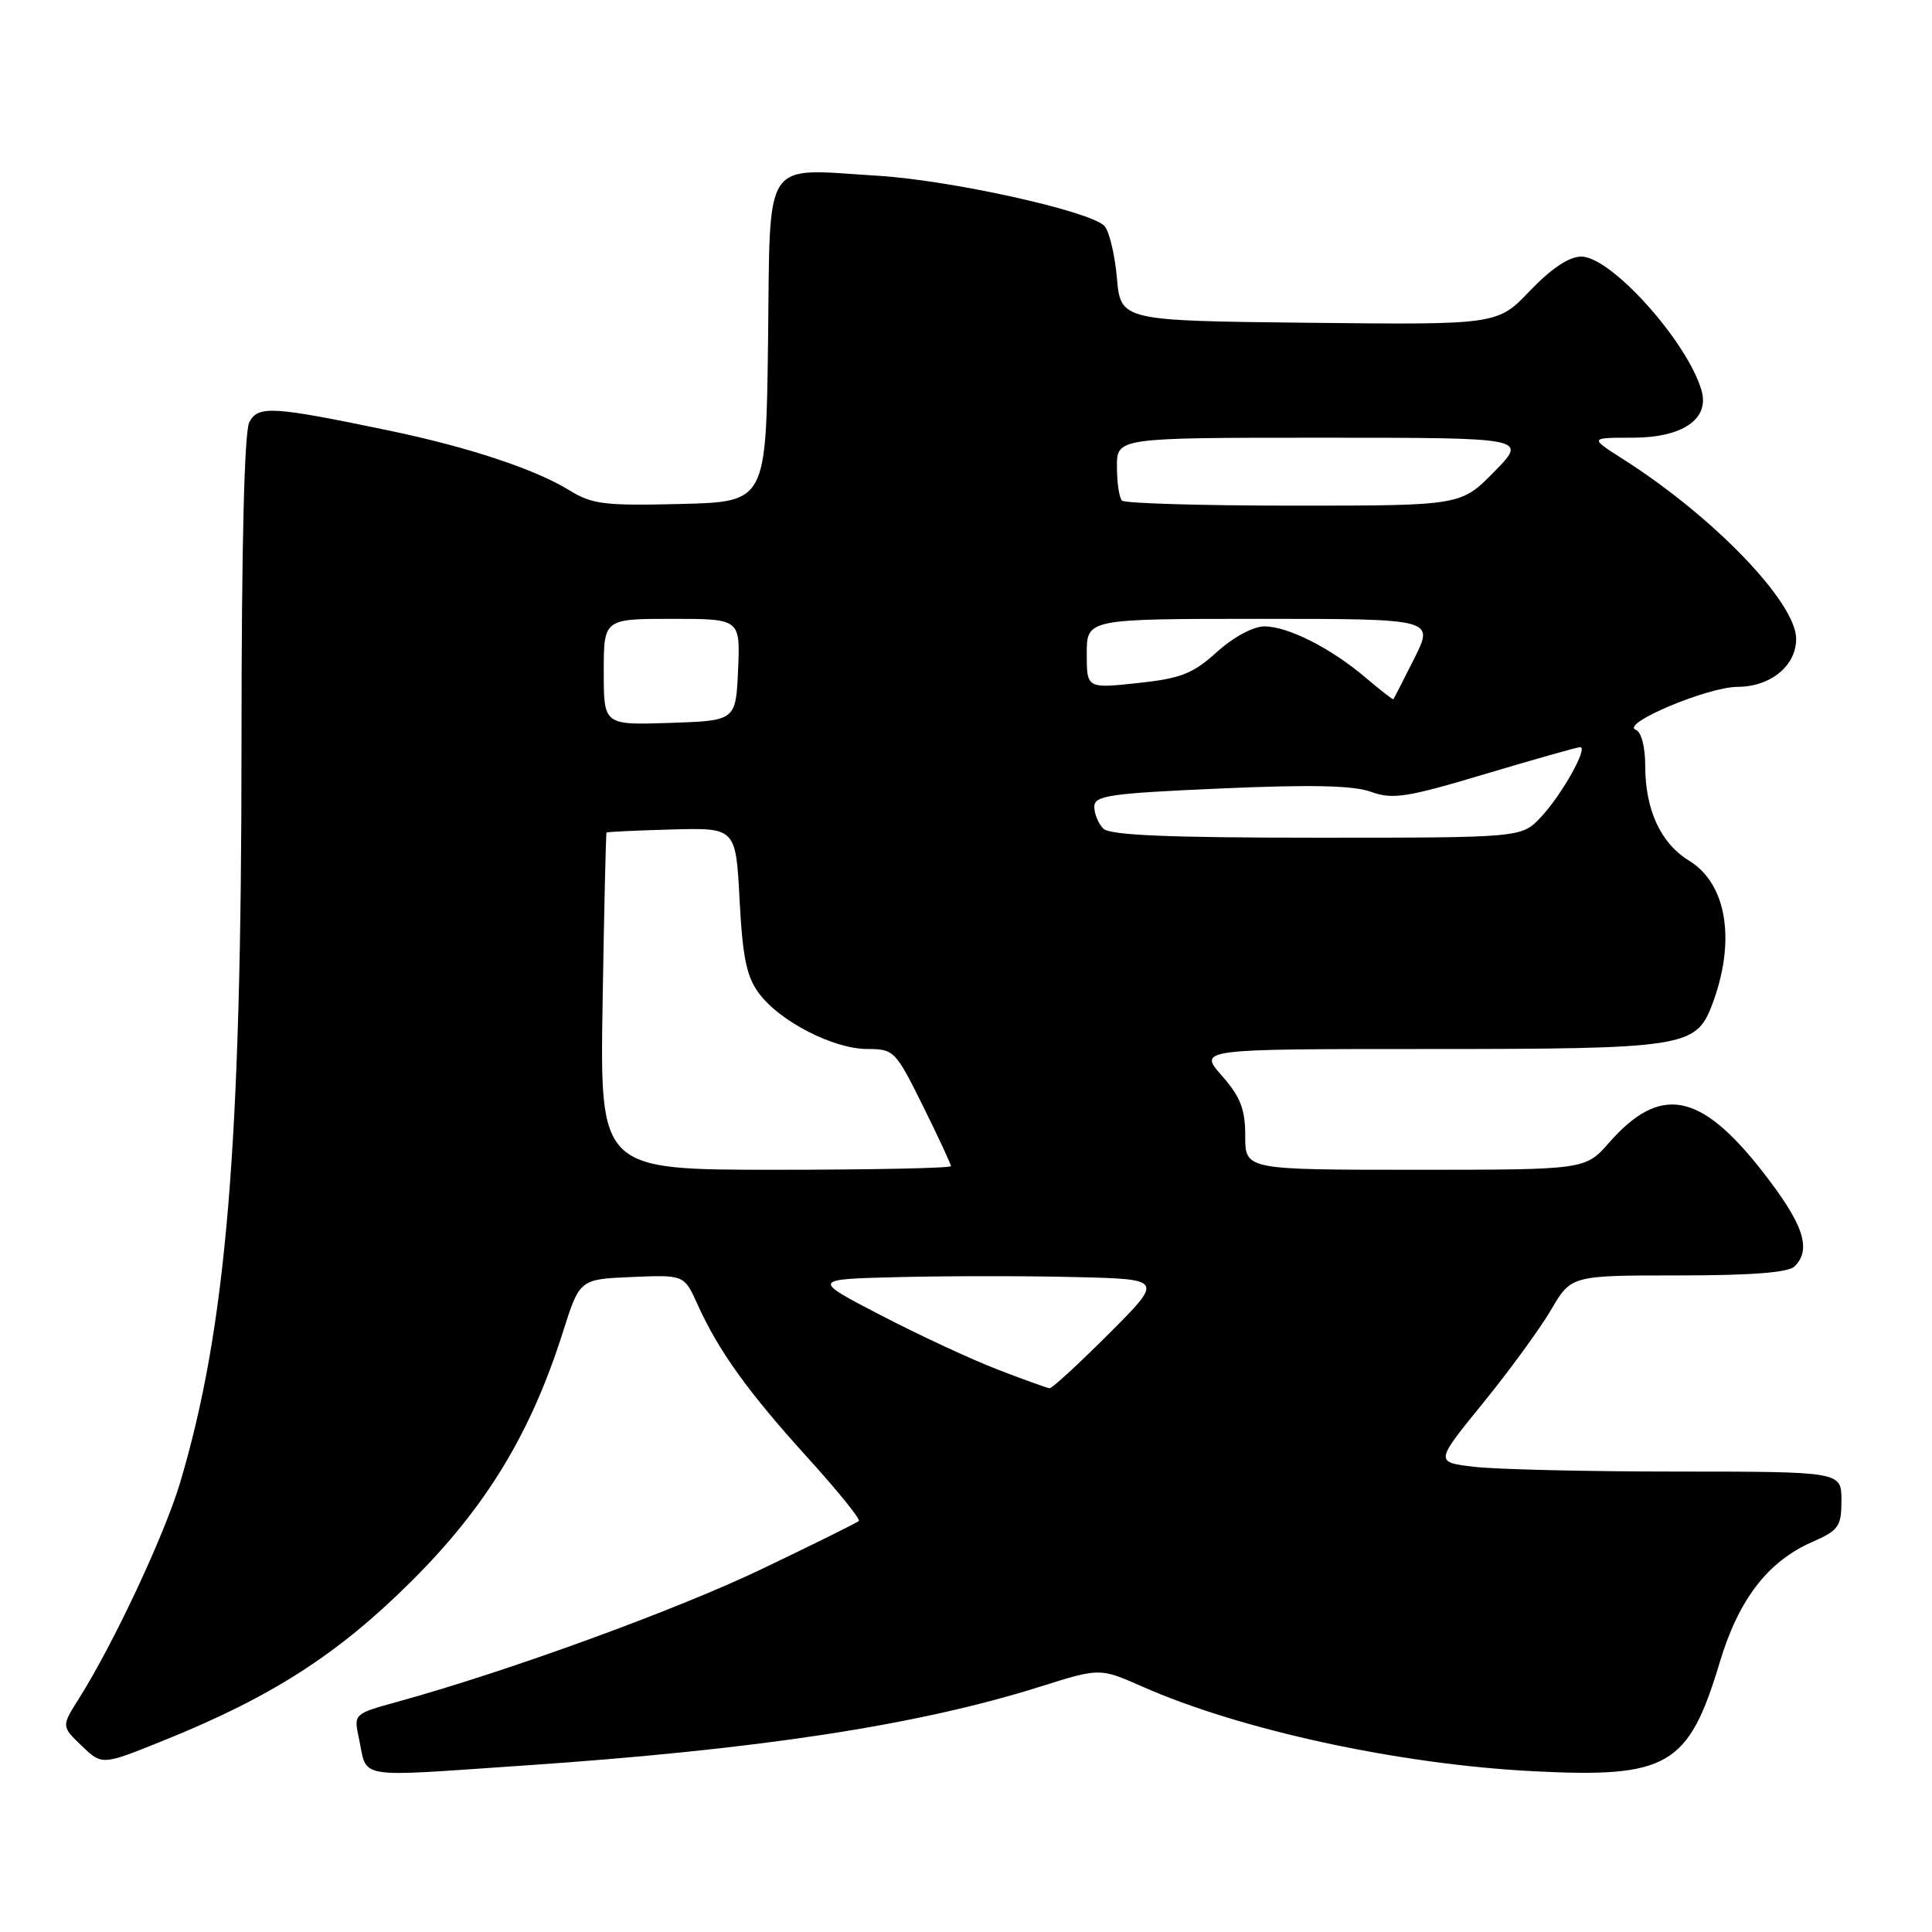 <?xml version="1.0" encoding="UTF-8" standalone="no"?>
<!DOCTYPE svg PUBLIC "-//W3C//DTD SVG 1.1//EN" "http://www.w3.org/Graphics/SVG/1.1/DTD/svg11.dtd" >
<svg xmlns="http://www.w3.org/2000/svg" xmlns:xlink="http://www.w3.org/1999/xlink" version="1.1" viewBox="0 0 256 256">
 <g >
 <path fill="currentColor"
d=" M 69.17 233.96 C 100.47 231.84 121.66 228.60 137.89 223.47 C 145.74 221.00 145.74 221.00 151.34 223.47 C 164.36 229.23 185.27 233.77 203.05 234.69 C 221.03 235.62 223.74 234.04 227.88 220.25 C 230.37 211.95 234.22 206.93 240.07 204.35 C 243.65 202.77 244.00 202.28 244.00 198.81 C 244.00 195.00 244.00 195.00 222.25 194.99 C 210.29 194.99 198.17 194.70 195.32 194.36 C 190.14 193.74 190.14 193.74 196.48 185.95 C 199.97 181.66 204.03 176.10 205.51 173.58 C 208.19 169.00 208.19 169.00 222.40 169.00 C 232.11 169.00 236.98 168.62 237.80 167.80 C 240.10 165.50 238.96 162.16 233.50 155.18 C 225.29 144.69 219.99 143.70 213.22 151.40 C 210.06 155.00 210.06 155.00 187.53 155.00 C 165.00 155.00 165.00 155.00 165.00 150.53 C 165.00 146.97 164.38 145.36 161.90 142.53 C 158.79 139.00 158.79 139.00 189.45 139.00 C 222.96 139.00 224.70 138.73 226.80 133.30 C 230.07 124.80 228.87 117.11 223.78 114.02 C 220.05 111.74 218.00 107.30 218.00 101.47 C 218.00 98.94 217.48 96.98 216.75 96.70 C 214.64 95.92 226.26 91.02 230.25 91.01 C 234.61 91.00 238.00 88.22 238.00 84.65 C 238.00 79.83 227.03 68.44 215.05 60.83 C 210.61 58.00 210.61 58.00 216.30 58.00 C 222.97 58.00 226.58 55.52 225.45 51.70 C 223.53 45.19 213.47 34.00 209.53 34.00 C 207.92 34.00 205.58 35.55 202.74 38.52 C 198.41 43.04 198.41 43.04 173.46 42.77 C 148.50 42.50 148.50 42.50 147.99 36.79 C 147.71 33.65 146.96 30.56 146.32 29.92 C 144.34 27.94 125.96 23.88 116.34 23.29 C 100.86 22.35 102.08 20.50 101.77 45.26 C 101.50 66.50 101.50 66.50 90.17 66.78 C 80.19 67.03 78.45 66.82 75.52 65.01 C 70.93 62.17 62.14 59.26 51.50 57.04 C 36.06 53.83 34.22 53.72 33.04 55.93 C 32.37 57.18 32.00 72.40 32.00 98.73 C 32.00 151.90 30.01 175.82 23.87 196.45 C 21.80 203.38 15.06 217.78 10.47 225.05 C 8.13 228.75 8.13 228.75 10.83 231.33 C 13.52 233.92 13.52 233.92 21.62 230.65 C 36.00 224.86 44.79 219.21 54.54 209.50 C 64.42 199.66 70.32 189.95 74.59 176.50 C 76.81 169.50 76.81 169.50 83.73 169.21 C 90.66 168.92 90.66 168.92 92.43 172.85 C 95.20 178.99 99.13 184.46 106.98 193.11 C 110.97 197.51 114.04 201.30 113.80 201.53 C 113.57 201.77 107.76 204.64 100.91 207.92 C 89.54 213.36 67.39 221.43 52.68 225.49 C 46.88 227.09 46.86 227.10 47.55 230.30 C 48.73 235.82 46.72 235.48 69.17 233.96 Z  M 132.24 181.49 C 128.80 180.17 121.82 176.93 116.74 174.29 C 107.50 169.50 107.50 169.50 119.25 169.22 C 125.71 169.06 136.21 169.06 142.58 169.22 C 154.16 169.50 154.16 169.50 146.91 176.75 C 142.92 180.74 139.40 183.98 139.08 183.95 C 138.76 183.92 135.68 182.82 132.24 181.49 Z  M 79.85 132.75 C 80.05 120.51 80.28 110.42 80.37 110.32 C 80.46 110.22 84.35 110.04 89.01 109.91 C 97.50 109.68 97.50 109.68 98.00 119.27 C 98.40 126.89 98.93 129.43 100.58 131.64 C 103.35 135.36 110.46 139.00 114.94 139.00 C 118.45 139.00 118.67 139.23 122.28 146.52 C 124.33 150.65 126.00 154.25 126.00 154.52 C 126.00 154.78 115.53 155.00 102.74 155.00 C 79.49 155.00 79.49 155.00 79.85 132.75 Z  M 146.20 109.80 C 145.54 109.14 145.00 107.84 145.00 106.91 C 145.00 105.41 146.96 105.13 161.70 104.48 C 173.71 103.95 179.31 104.07 181.66 104.92 C 184.54 105.96 186.38 105.68 196.82 102.55 C 203.36 100.60 209.01 99.00 209.38 99.00 C 210.49 99.00 206.96 105.30 204.20 108.25 C 201.63 111.00 201.63 111.00 174.51 111.00 C 154.76 111.00 147.07 110.67 146.20 109.80 Z  M 80.00 89.04 C 80.00 82.00 80.00 82.00 89.05 82.00 C 98.09 82.00 98.09 82.00 97.80 88.75 C 97.50 95.50 97.50 95.50 88.75 95.79 C 80.00 96.08 80.00 96.08 80.00 89.04 Z  M 181.00 89.83 C 176.37 85.89 170.68 83.00 167.54 83.00 C 166.06 83.00 163.44 84.41 161.25 86.39 C 158.05 89.28 156.48 89.90 150.75 90.51 C 144.00 91.23 144.00 91.23 144.00 86.62 C 144.00 82.00 144.00 82.00 167.02 82.00 C 190.03 82.00 190.03 82.00 187.40 87.25 C 185.95 90.14 184.70 92.57 184.63 92.65 C 184.56 92.74 182.93 91.47 181.00 89.83 Z  M 148.67 66.33 C 148.30 65.97 148.00 63.94 148.00 61.83 C 148.00 58.00 148.00 58.00 175.21 58.00 C 202.42 58.00 202.42 58.00 198.00 62.50 C 193.58 67.00 193.58 67.00 171.46 67.00 C 159.29 67.00 149.03 66.70 148.67 66.33 Z "/>
</g>
</svg>